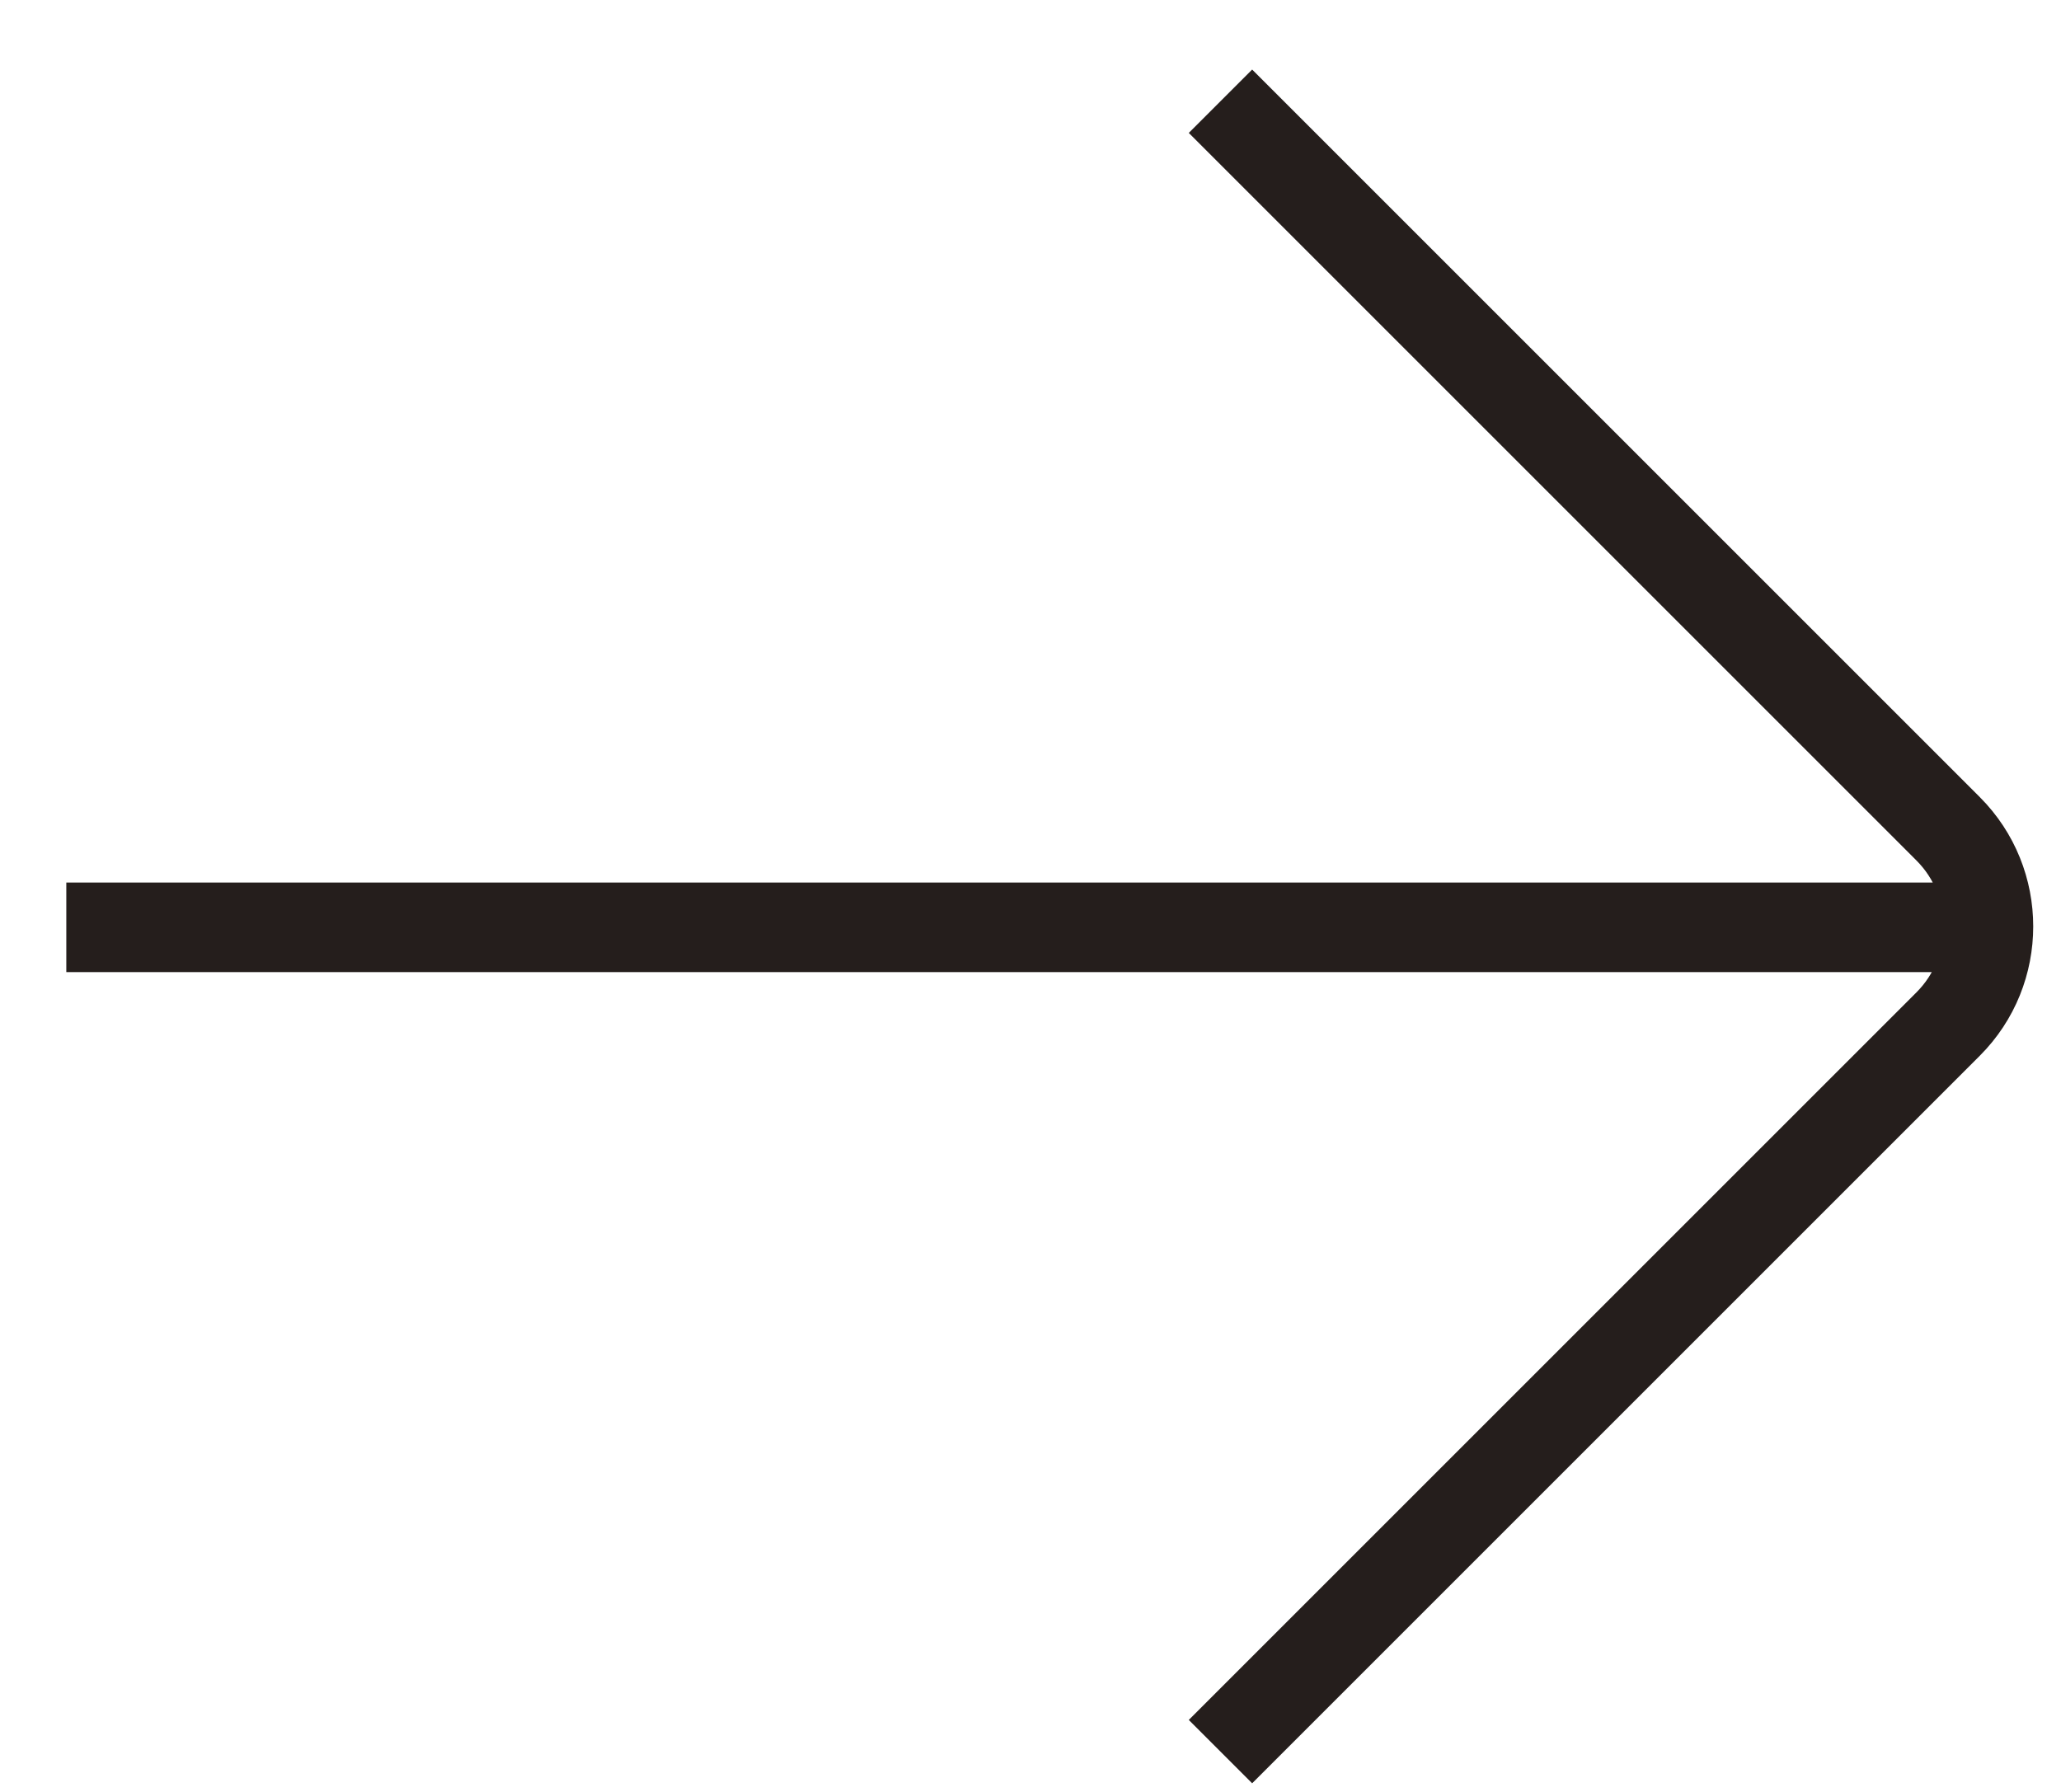 <svg width="23" height="20" viewBox="0 0 23 20" fill="none" xmlns="http://www.w3.org/2000/svg">
<path d="M13.62 1.13L21.74 9.25C22.34 9.85 22.34 10.83 21.74 11.43L13.62 19.55M21.98 10.35H0.74" stroke="#251E1C" stroke-miterlimit="10"/>
</svg>
